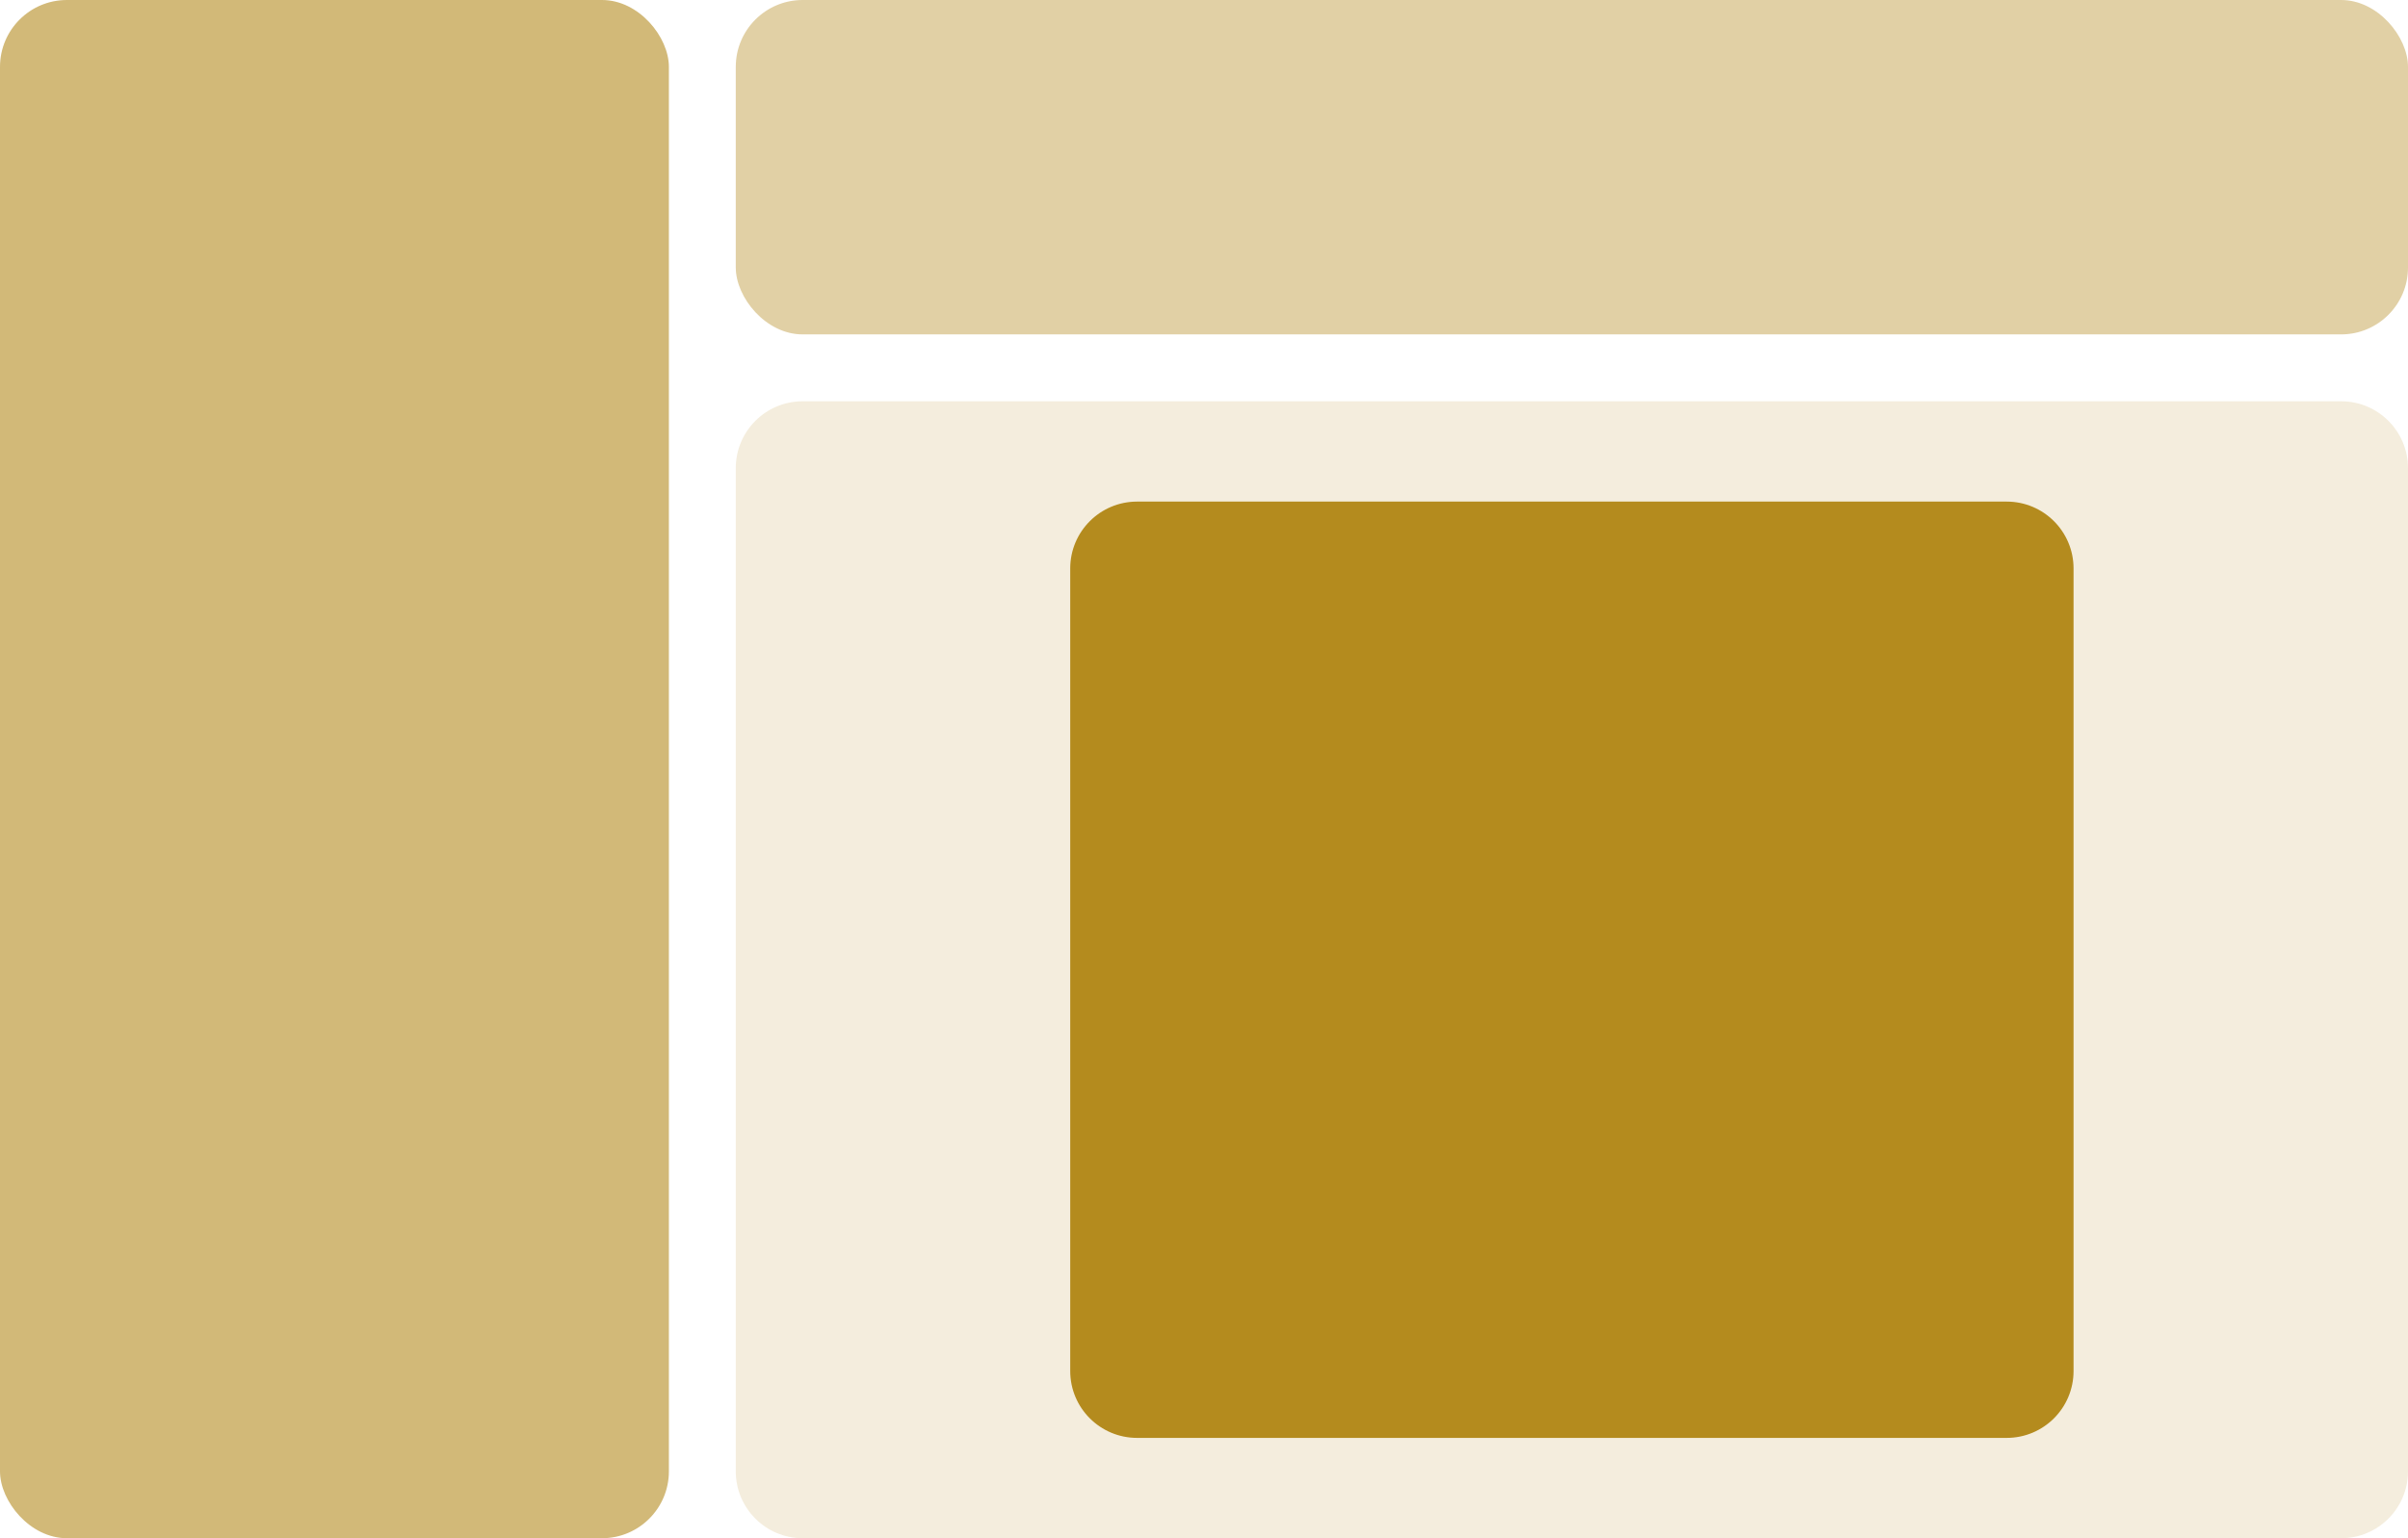 <svg width="72" height="46" viewBox="0 0 72 46" fill="none" xmlns="http://www.w3.org/2000/svg">
<rect width="20" height="46" rx="2" fill="#b48b1e" fill-opacity="0.6"/>
<rect x="22" width="50" height="10" rx="2" fill="#b48b1e" fill-opacity="0.4"/>
<path d="M22 14C22 12.895 22.895 12 24 12H70C71.105 12 72 12.895 72 14V44C72 45.105 71.105 46 70 46H24C22.895 46 22 45.105 22 44V14Z" fill="#b48b1e" fill-opacity="0.15"/>
<path d="M32 17C32 15.895 32.895 15 34 15H60C61.105 15 62 15.895 62 17V41C62 42.105 61.105 43 60 43H34C32.895 43 32 42.105 32 41V17Z" fill="#b48b1e"/>
</svg>
